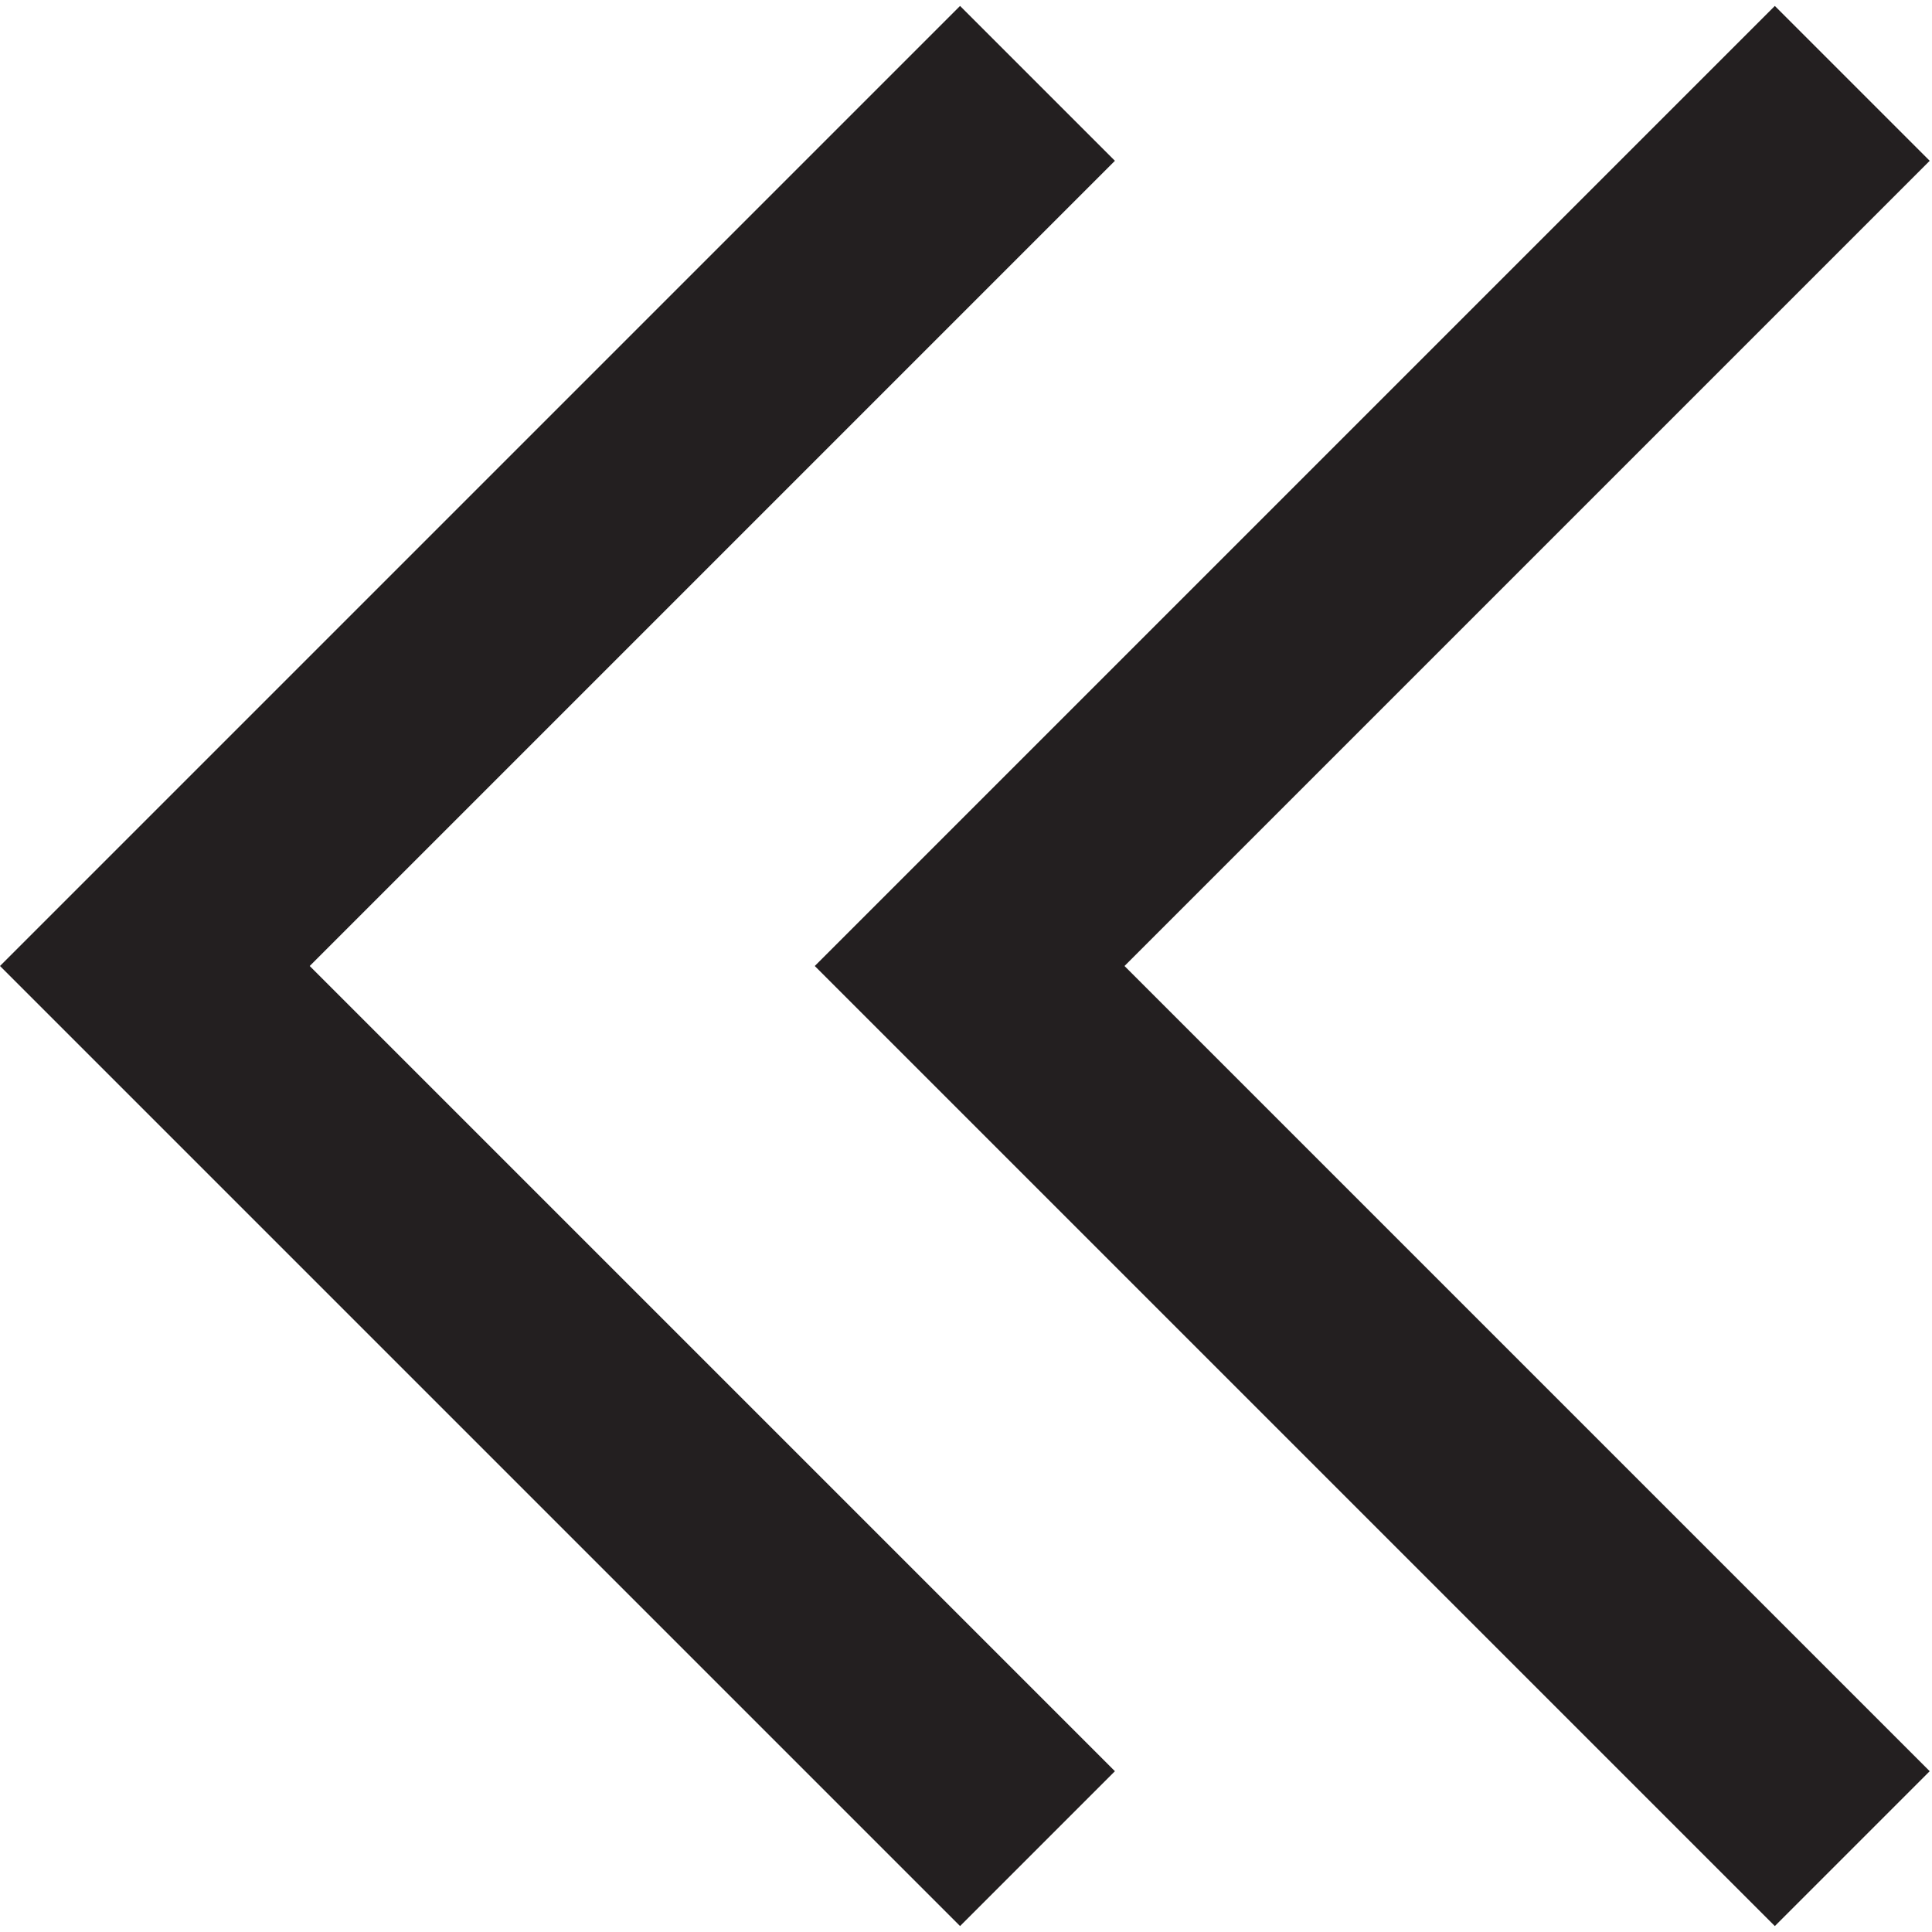 <svg width="26" height="26" xmlns="http://www.w3.org/2000/svg">

 <g>
  <title>background</title>
  <rect fill="none" id="canvas_background" height="402" width="582" y="-1" x="-1"/>
 </g>
 <g>
  <title>Layer 1</title>
  <polygon id="svg_2" points="23.885,0.08 25.969,2.164 15.133,13 25.969,23.836 23.885,25.92 10.965,13 " fill="#231F20"/>
  <polygon id="svg_3" points="12.92,0.08 15.004,2.164 4.168,13 15.004,23.836 12.92,25.92 0,13 " fill="#231F20"/>
 </g>
</svg>